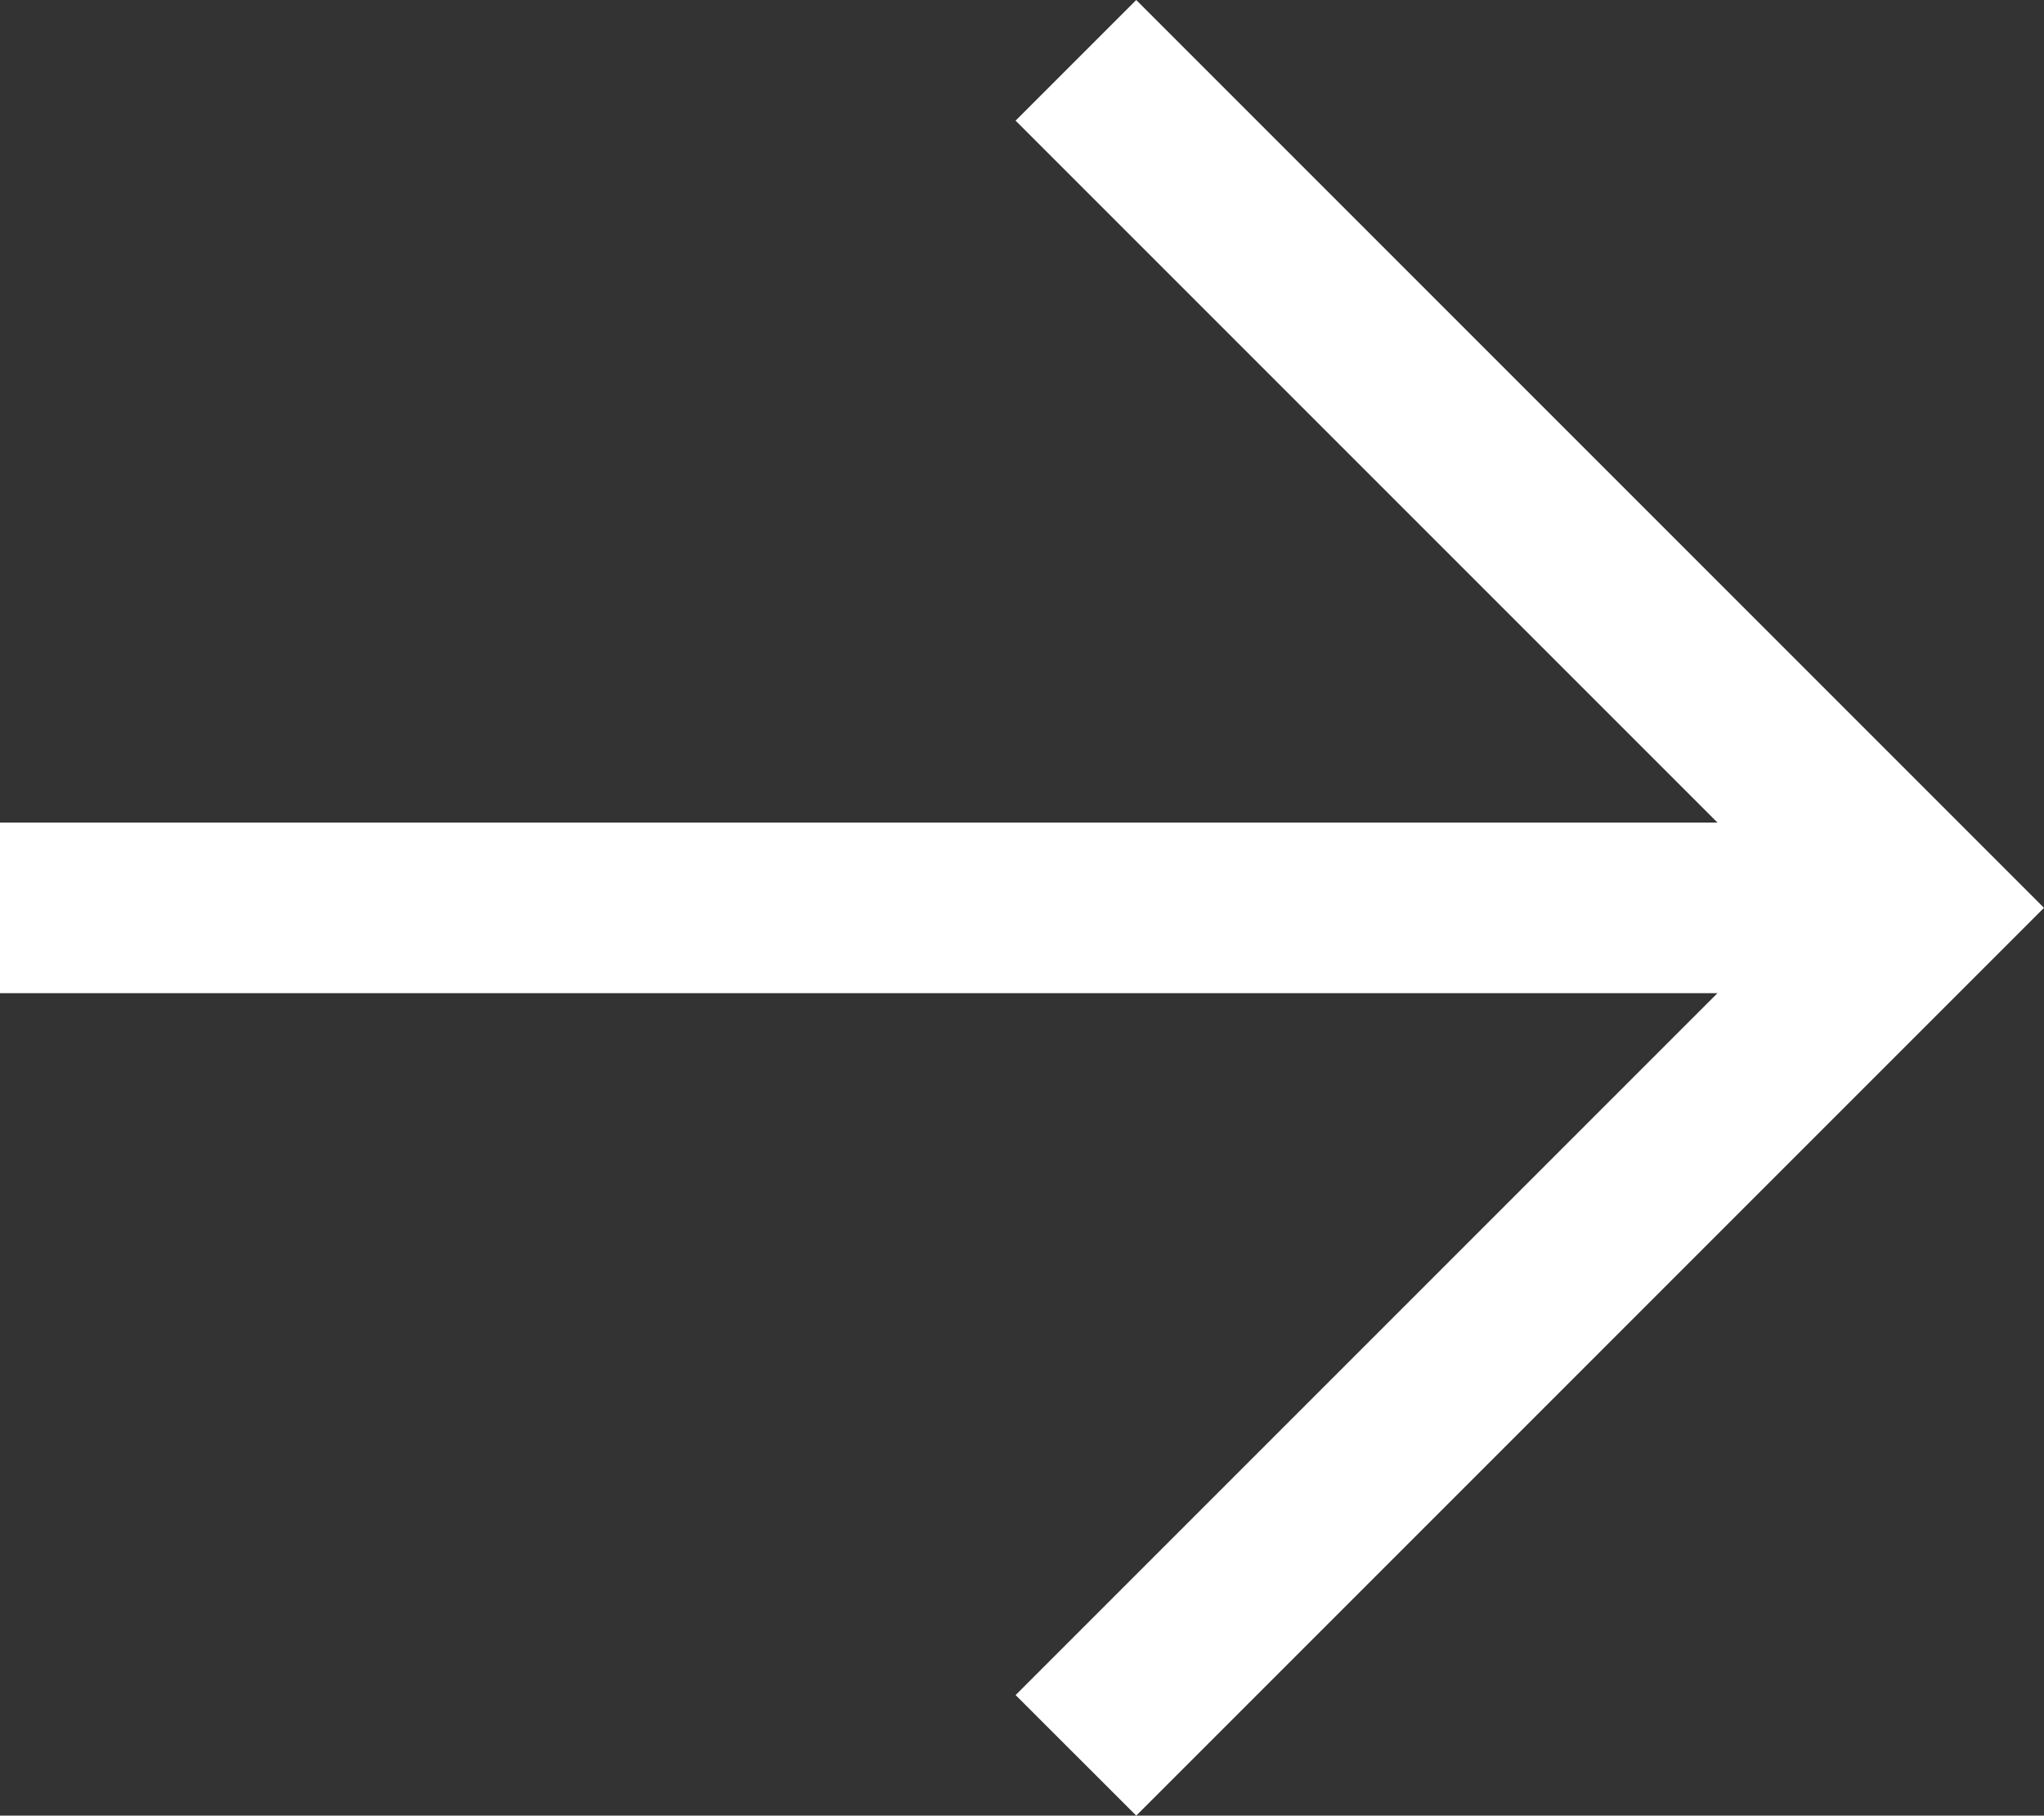 <svg xmlns="http://www.w3.org/2000/svg" viewBox="-1478 5658 22.517 20">
  <rect x="-1478" y="5658" width="22.517" height="20" fill="#333333" stroke="none"/>
  <defs>
    <style>
      .cls-1 {
        fill: #fff;
      }
    </style>
  </defs>
  <path id="icon_arrow_white" class="cls-1" d="M12.517,0,11.188,1.329,18.92,9.061H0v1.879H18.92l-7.732,7.732L12.517,20l10-10Z" transform="translate(-1478 5658)"/>
</svg>
